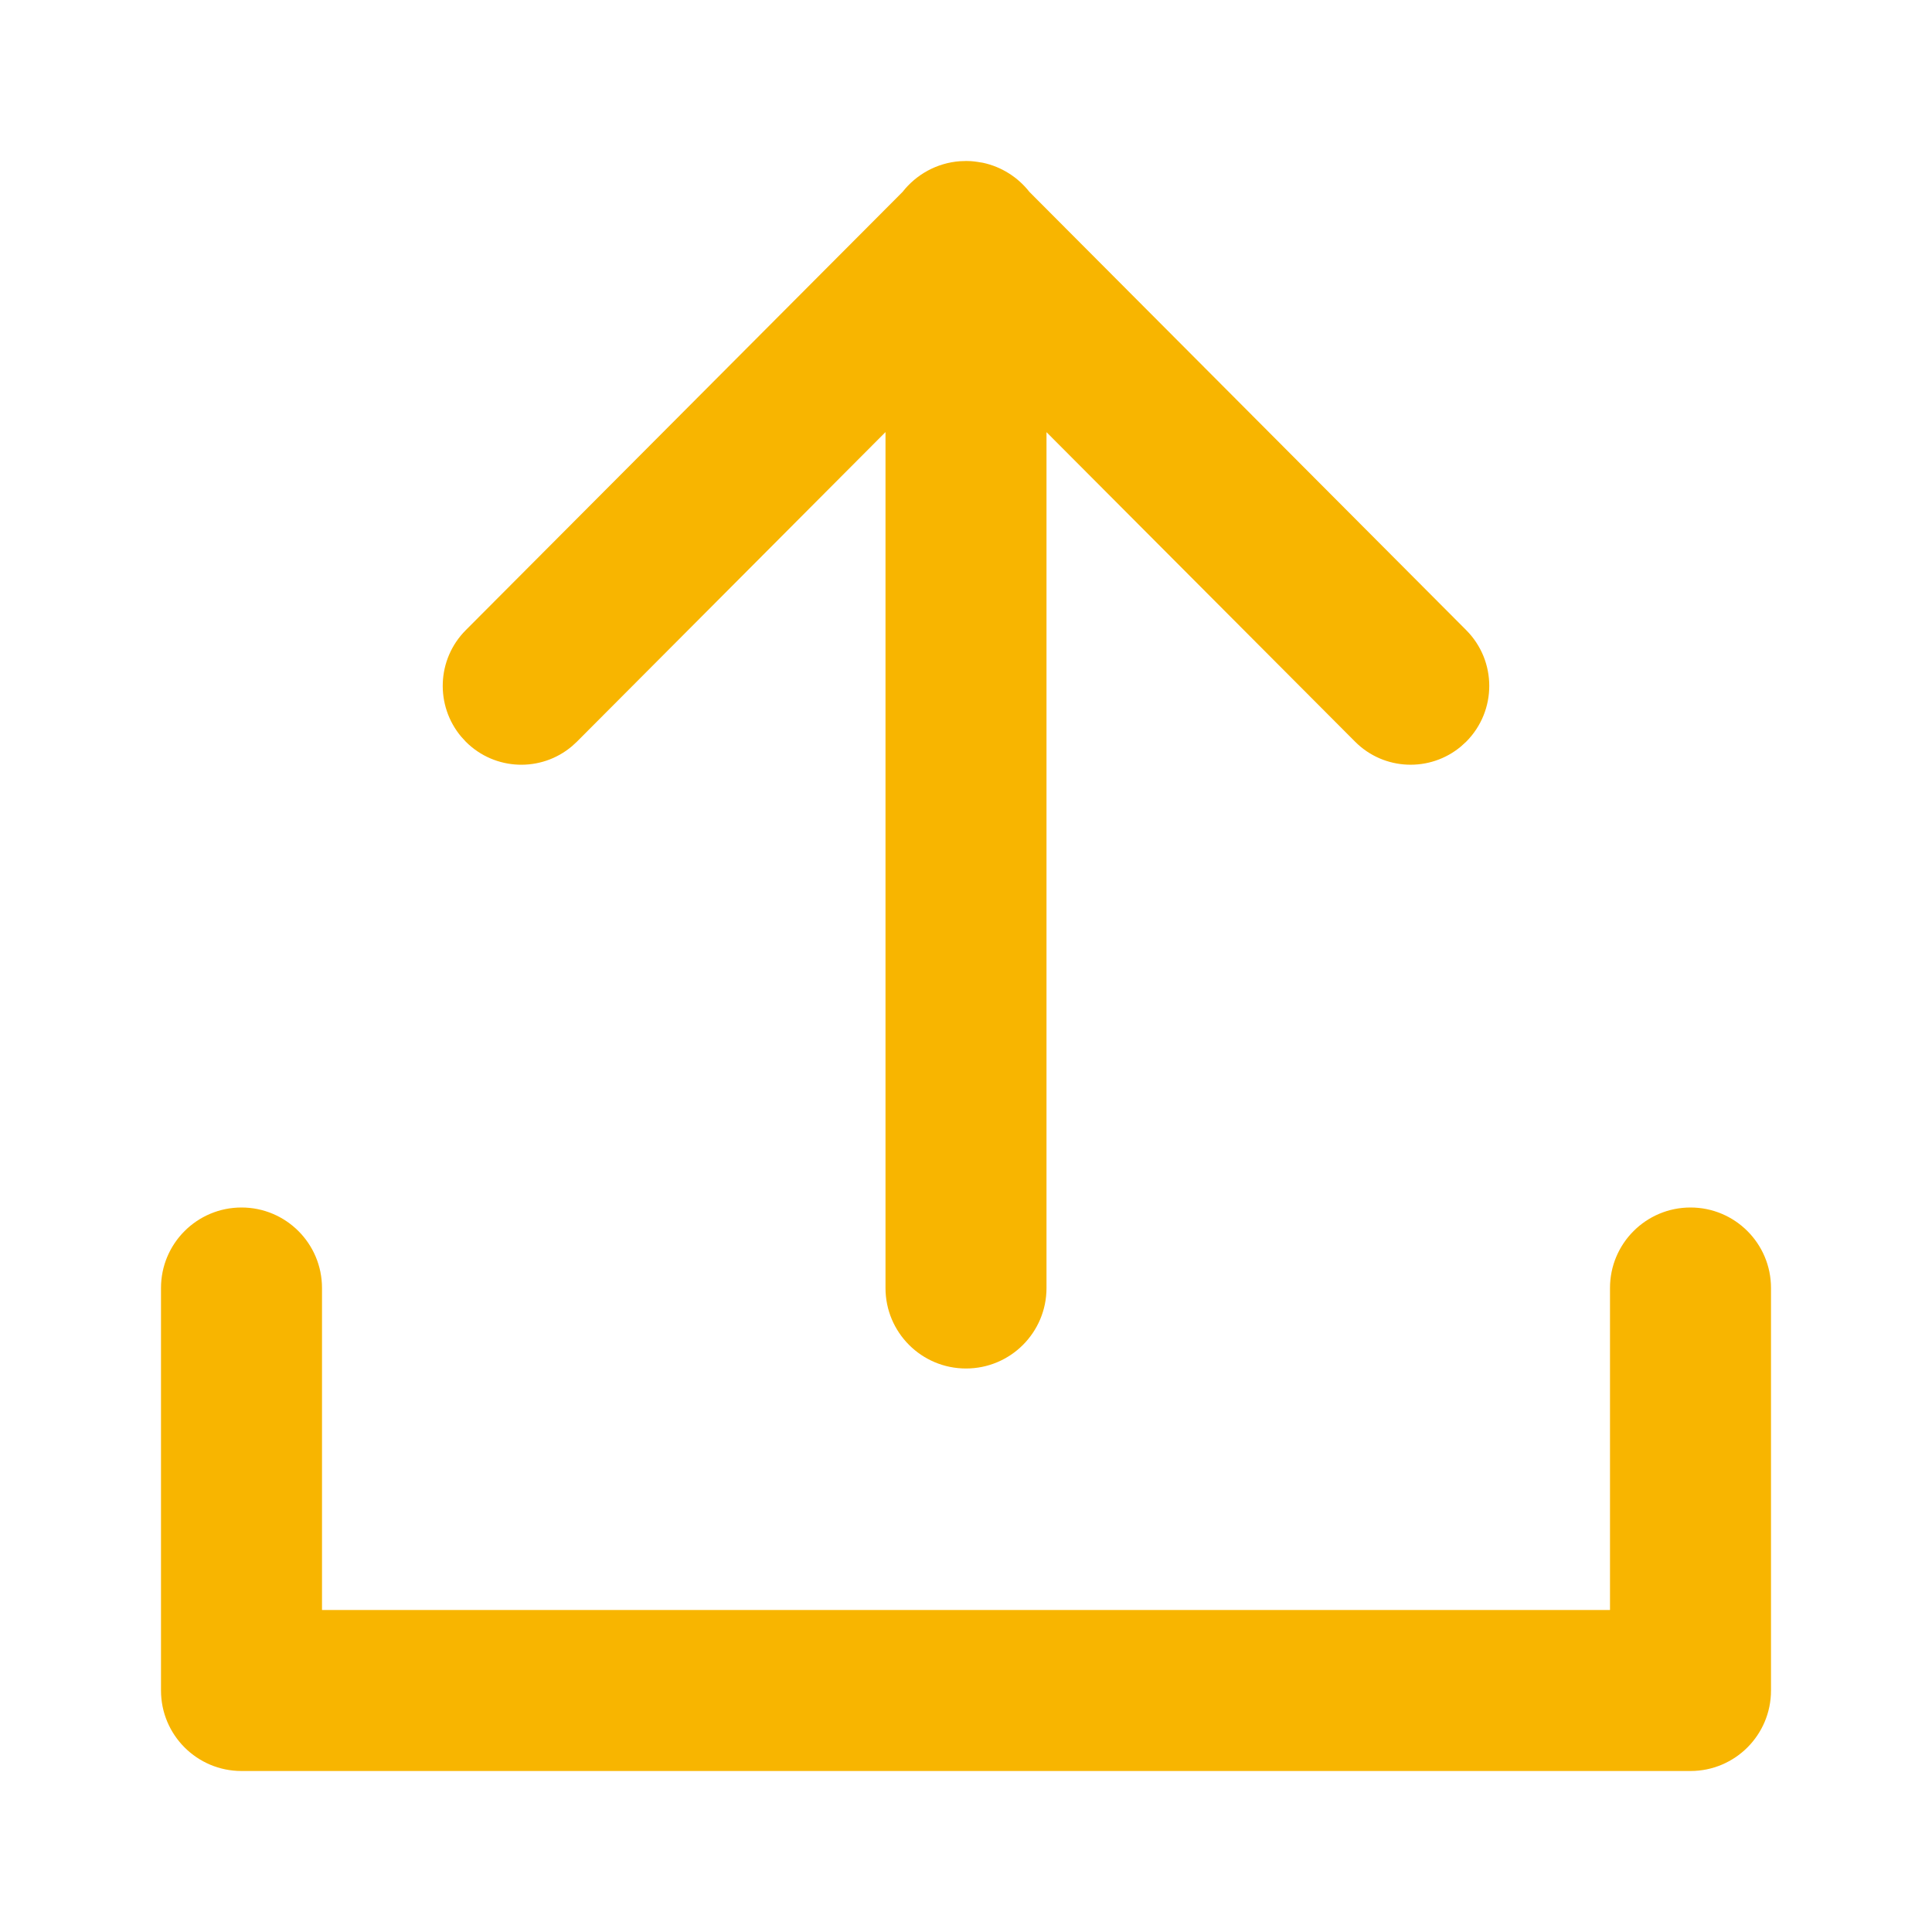 <?xml version="1.0" encoding="UTF-8"?>
<svg width="48px" height="48px" viewBox="0 0 48 48" version="1.1" xmlns="http://www.w3.org/2000/svg" xmlns:xlink="http://www.w3.org/1999/xlink">
    <title>图标/线性/UploadOutlined</title>
    <g id="图标/线性/UploadOutlined" stroke="none" stroke-width="1" fill="none" fill-rule="evenodd">
        <g id="编组备份">
            <rect id="矩形" fill-opacity="0" fill="#FFFFFF" x="0" y="0" width="48" height="48"></rect>
            <path d="M24,14 C25.105,14 26,14.895 26,16 L26,37.263 L33.666,29.574 C34.386,28.851 35.532,28.812 36.299,29.456 L36.428,29.574 C37.191,30.34 37.191,31.579 36.428,32.344 L25.576,43.232 C25.291,43.595 24.884,43.858 24.416,43.957 L24.326,43.971 L24.304,43.975 L24.238,43.986 L24.238,43.986 L24.296,43.976 L24.226,43.986 L24.226,43.986 C24.184,43.992 24.142,43.995 24.099,43.998 C24.092,43.997 24.084,43.998 24.076,43.998 L24.05,43.999 C24.034,44 24.017,44 24,44 L23.95,43.998 L23.924,43.998 L23.9,43.996 L23.851,43.995 C23.272,43.952 22.762,43.663 22.424,43.232 L11.572,32.344 C10.849,31.619 10.811,30.469 11.458,29.698 L11.576,29.569 C12.299,28.849 13.445,28.813 14.21,29.46 L14.334,29.574 L22,37.265 L22,16 C22,14.895 22.895,14 24,14 Z M42,4 C43.105,4 44,4.895 44,6 L44,16 C44,17.105 43.105,18 42,18 C40.895,18 40,17.105 40,16 L40,8 L8,8 L8,16 C8,17.105 7.105,18 6,18 C4.895,18 4,17.105 4,16 L4,6 C4,4.895 4.895,4 6,4 L42,4 Z" id="形状结合" fill="#f8b500" transform="translate(24, 24) scale(1, -1) translate(-24, -24) "></path>
        </g>
    </g>
</svg>